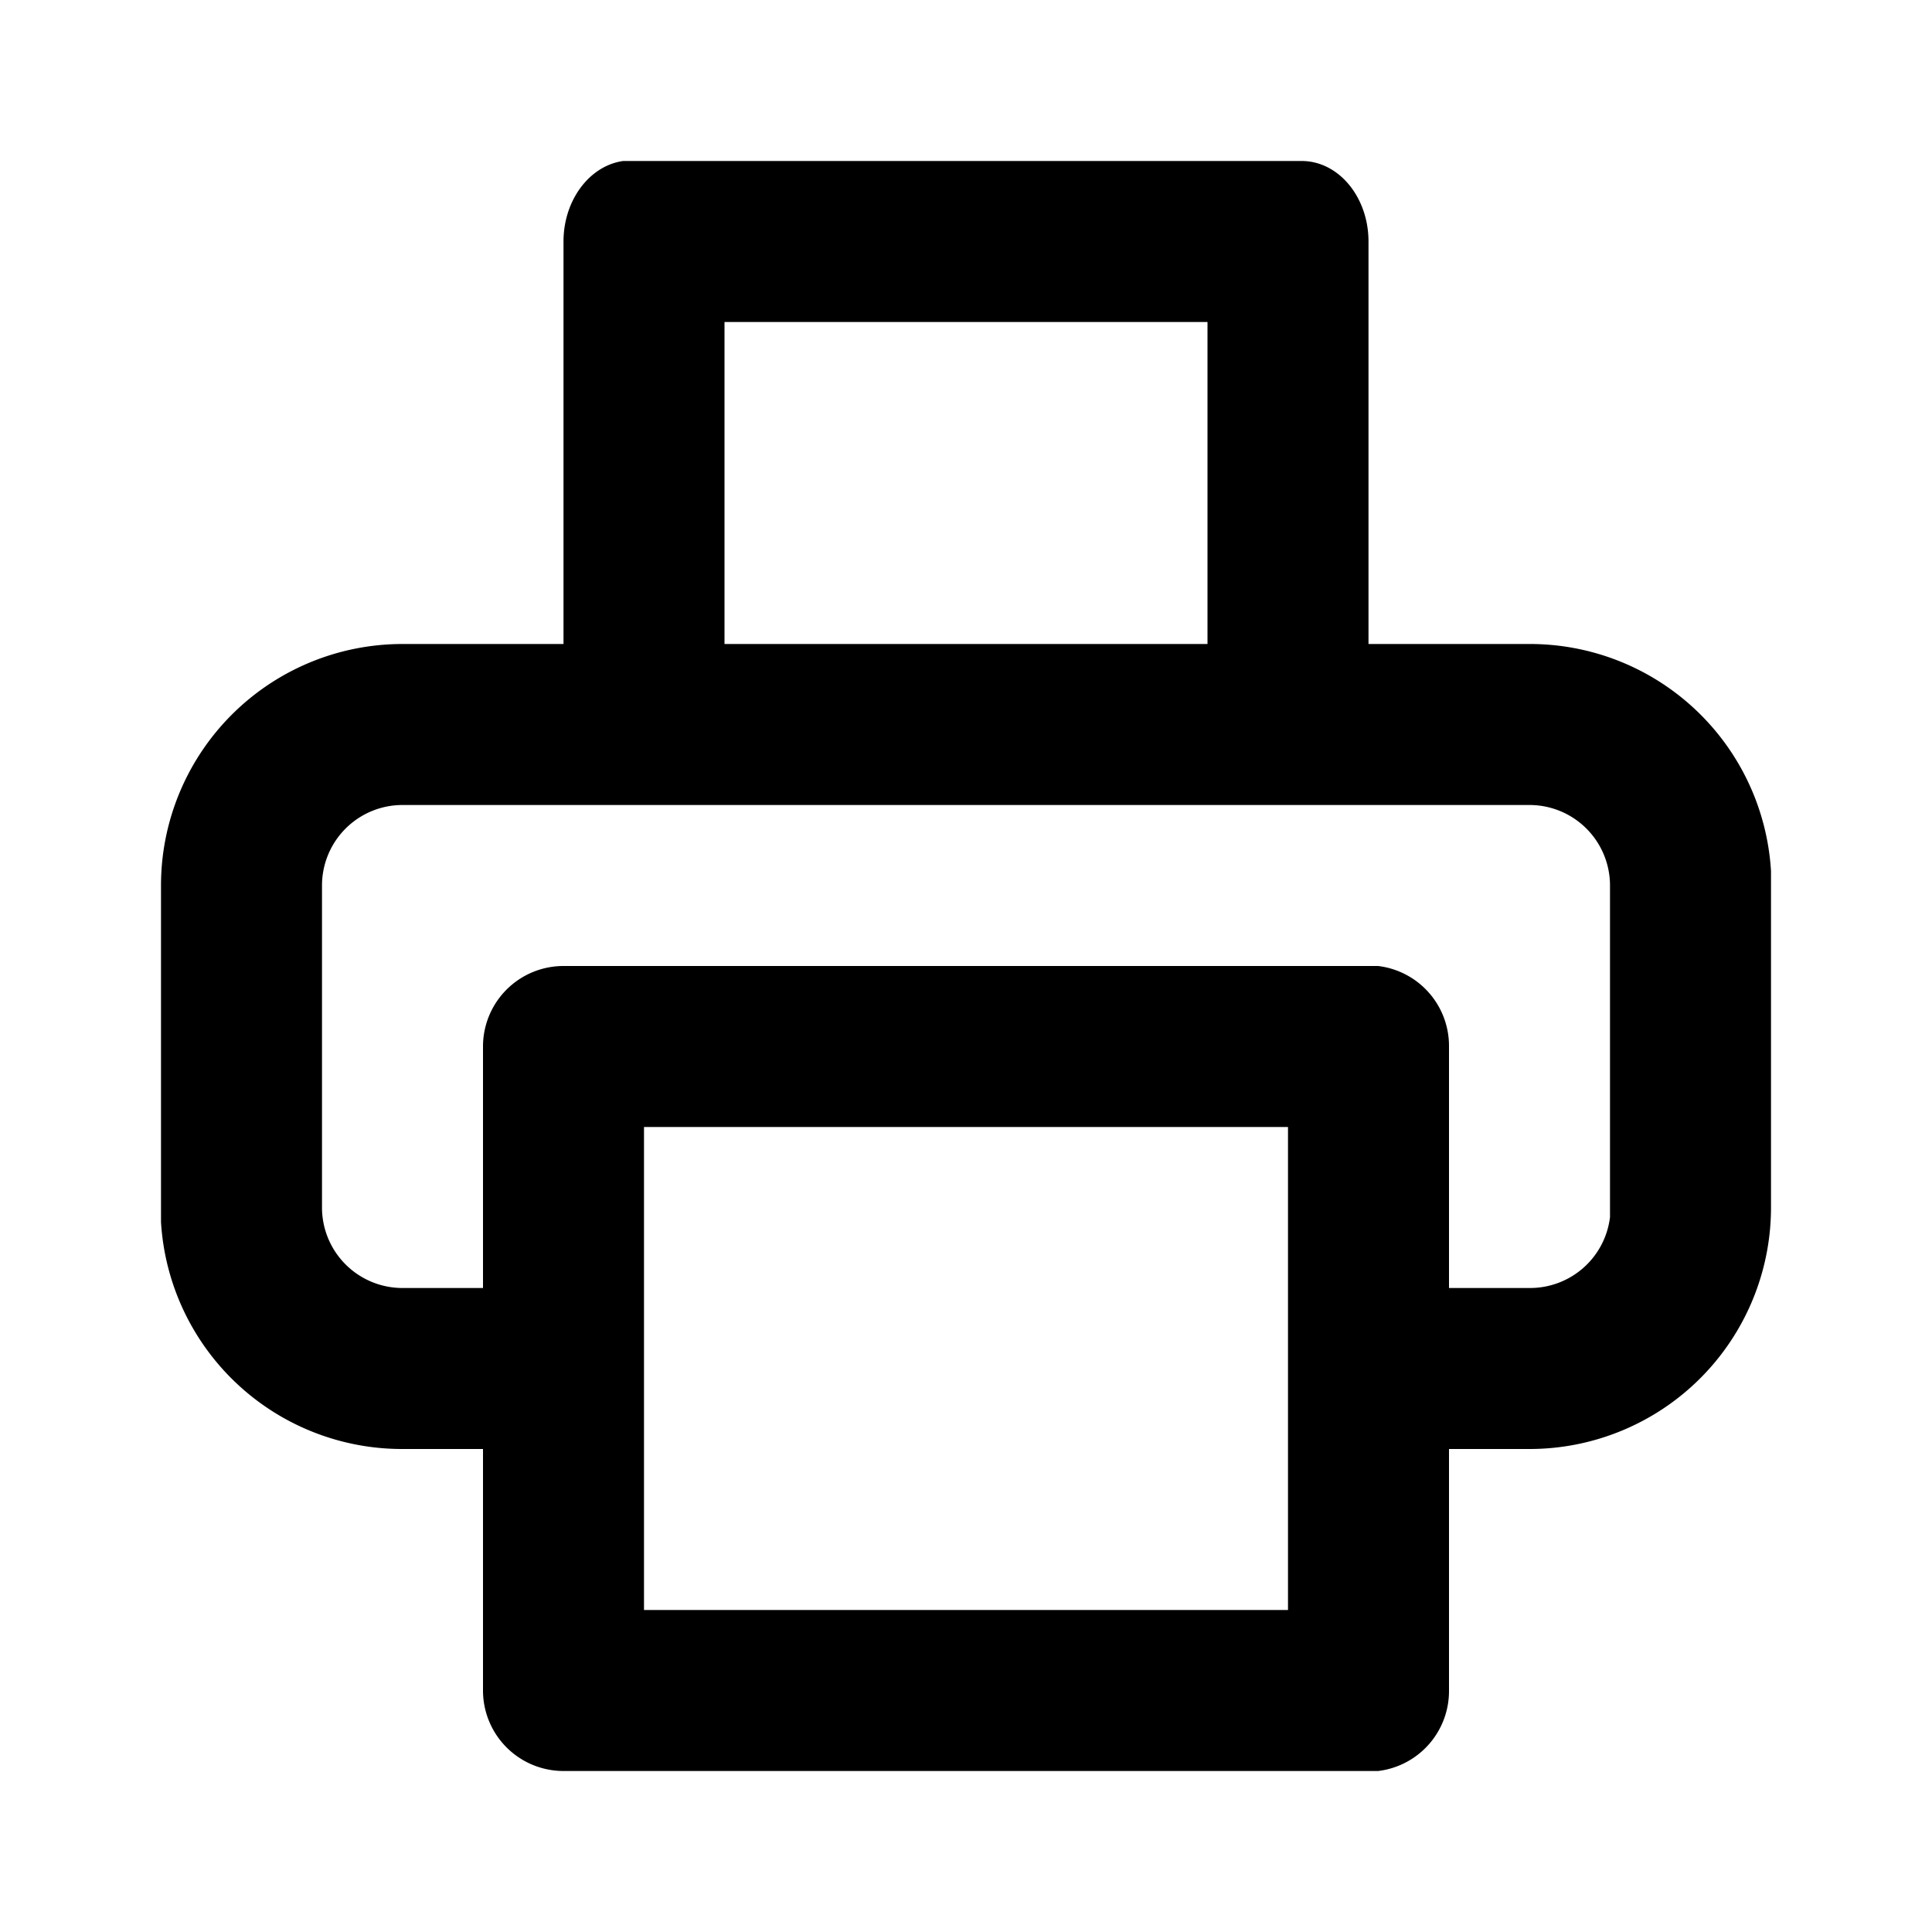<svg xmlns="http://www.w3.org/2000/svg" viewBox="0 0 24 24">
  <path d="M16.17 2c.46 0 .83.45.83 1v5h2a3 3 0 013 2.82V15a3 3 0 01-3 3h-1v3a1 1 0 01-.88 1H7a1 1 0 01-1-1v-3H5a3 3 0 01-3-2.82V11a3 3 0 013-3h2V3c0-.51.32-.94.74-1h.1zM16 14H8v6h8v-6zm3-4H5a1 1 0 00-1 1v4a1 1 0 001 1h1v-3a1 1 0 011-1h10.12a1 1 0 01.88 1v3h1a1 1 0 001-.88V11a1 1 0 00-1-1zm-4-6H9v4h6V4z"/>
</svg>
